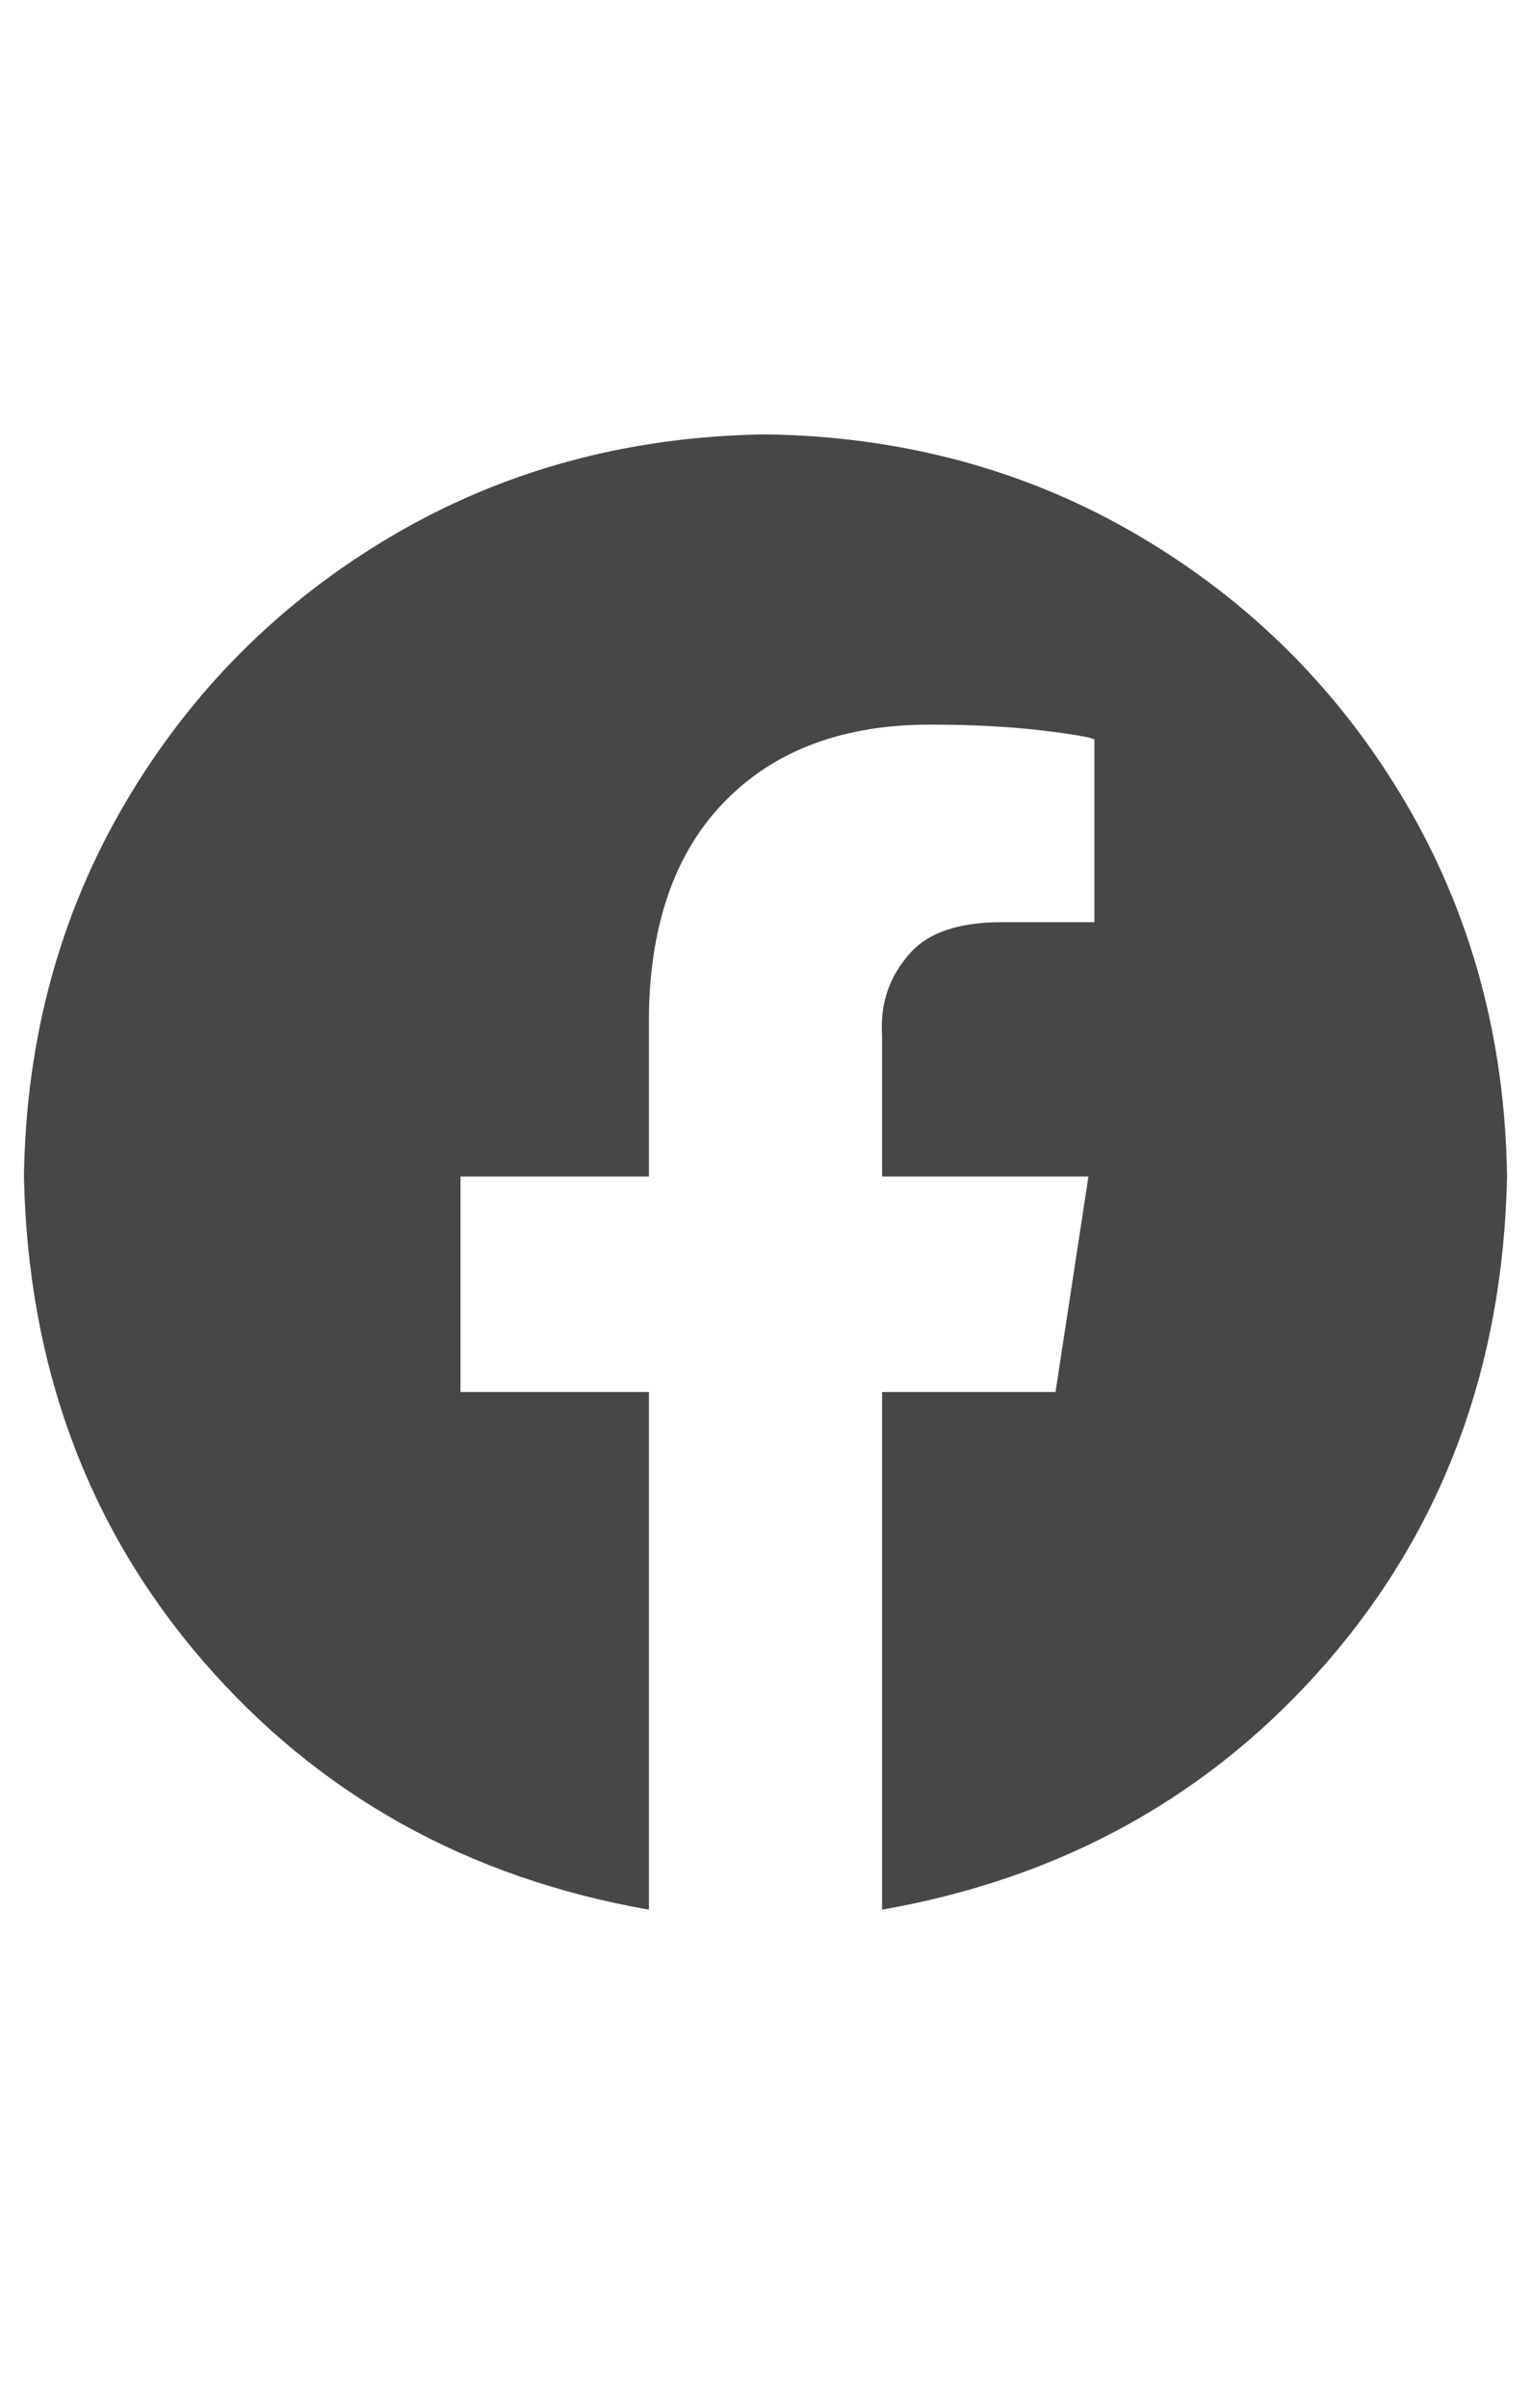 <svg width="14" height="22" viewBox="0 0 14 22" fill="none" xmlns="http://www.w3.org/2000/svg">
<g id="label-paired / sm / facebook-sm" clip-path="url(#clip0_1731_13893)">
<path id="icon" d="M13.781 10.75C13.745 12.482 13.198 13.958 12.141 15.18C11.083 16.401 9.725 17.158 8.066 17.449V12.719H9.652L9.953 10.75H8.066V9.465C8.048 9.191 8.121 8.954 8.285 8.754C8.449 8.535 8.741 8.426 9.16 8.426H10.008V6.758C9.99 6.74 9.835 6.712 9.543 6.676C9.233 6.639 8.887 6.621 8.504 6.621C7.72 6.621 7.1 6.849 6.645 7.305C6.189 7.76 5.952 8.408 5.934 9.246V10.75H4.211V12.719H5.934V17.449C4.275 17.158 2.917 16.401 1.859 15.18C0.802 13.958 0.255 12.482 0.219 10.75C0.237 9.492 0.547 8.353 1.148 7.332C1.75 6.311 2.561 5.5 3.582 4.898C4.603 4.297 5.742 3.987 7 3.969C8.258 3.987 9.397 4.297 10.418 4.898C11.439 5.5 12.25 6.311 12.852 7.332C13.453 8.353 13.763 9.492 13.781 10.75Z" fill="black" fill-opacity="0.72"/>
</g>
<defs>
<clipPath id="clip0_1731_13893">
<rect width="14" height="22" fill="white"/>
</clipPath>
</defs>
</svg>
